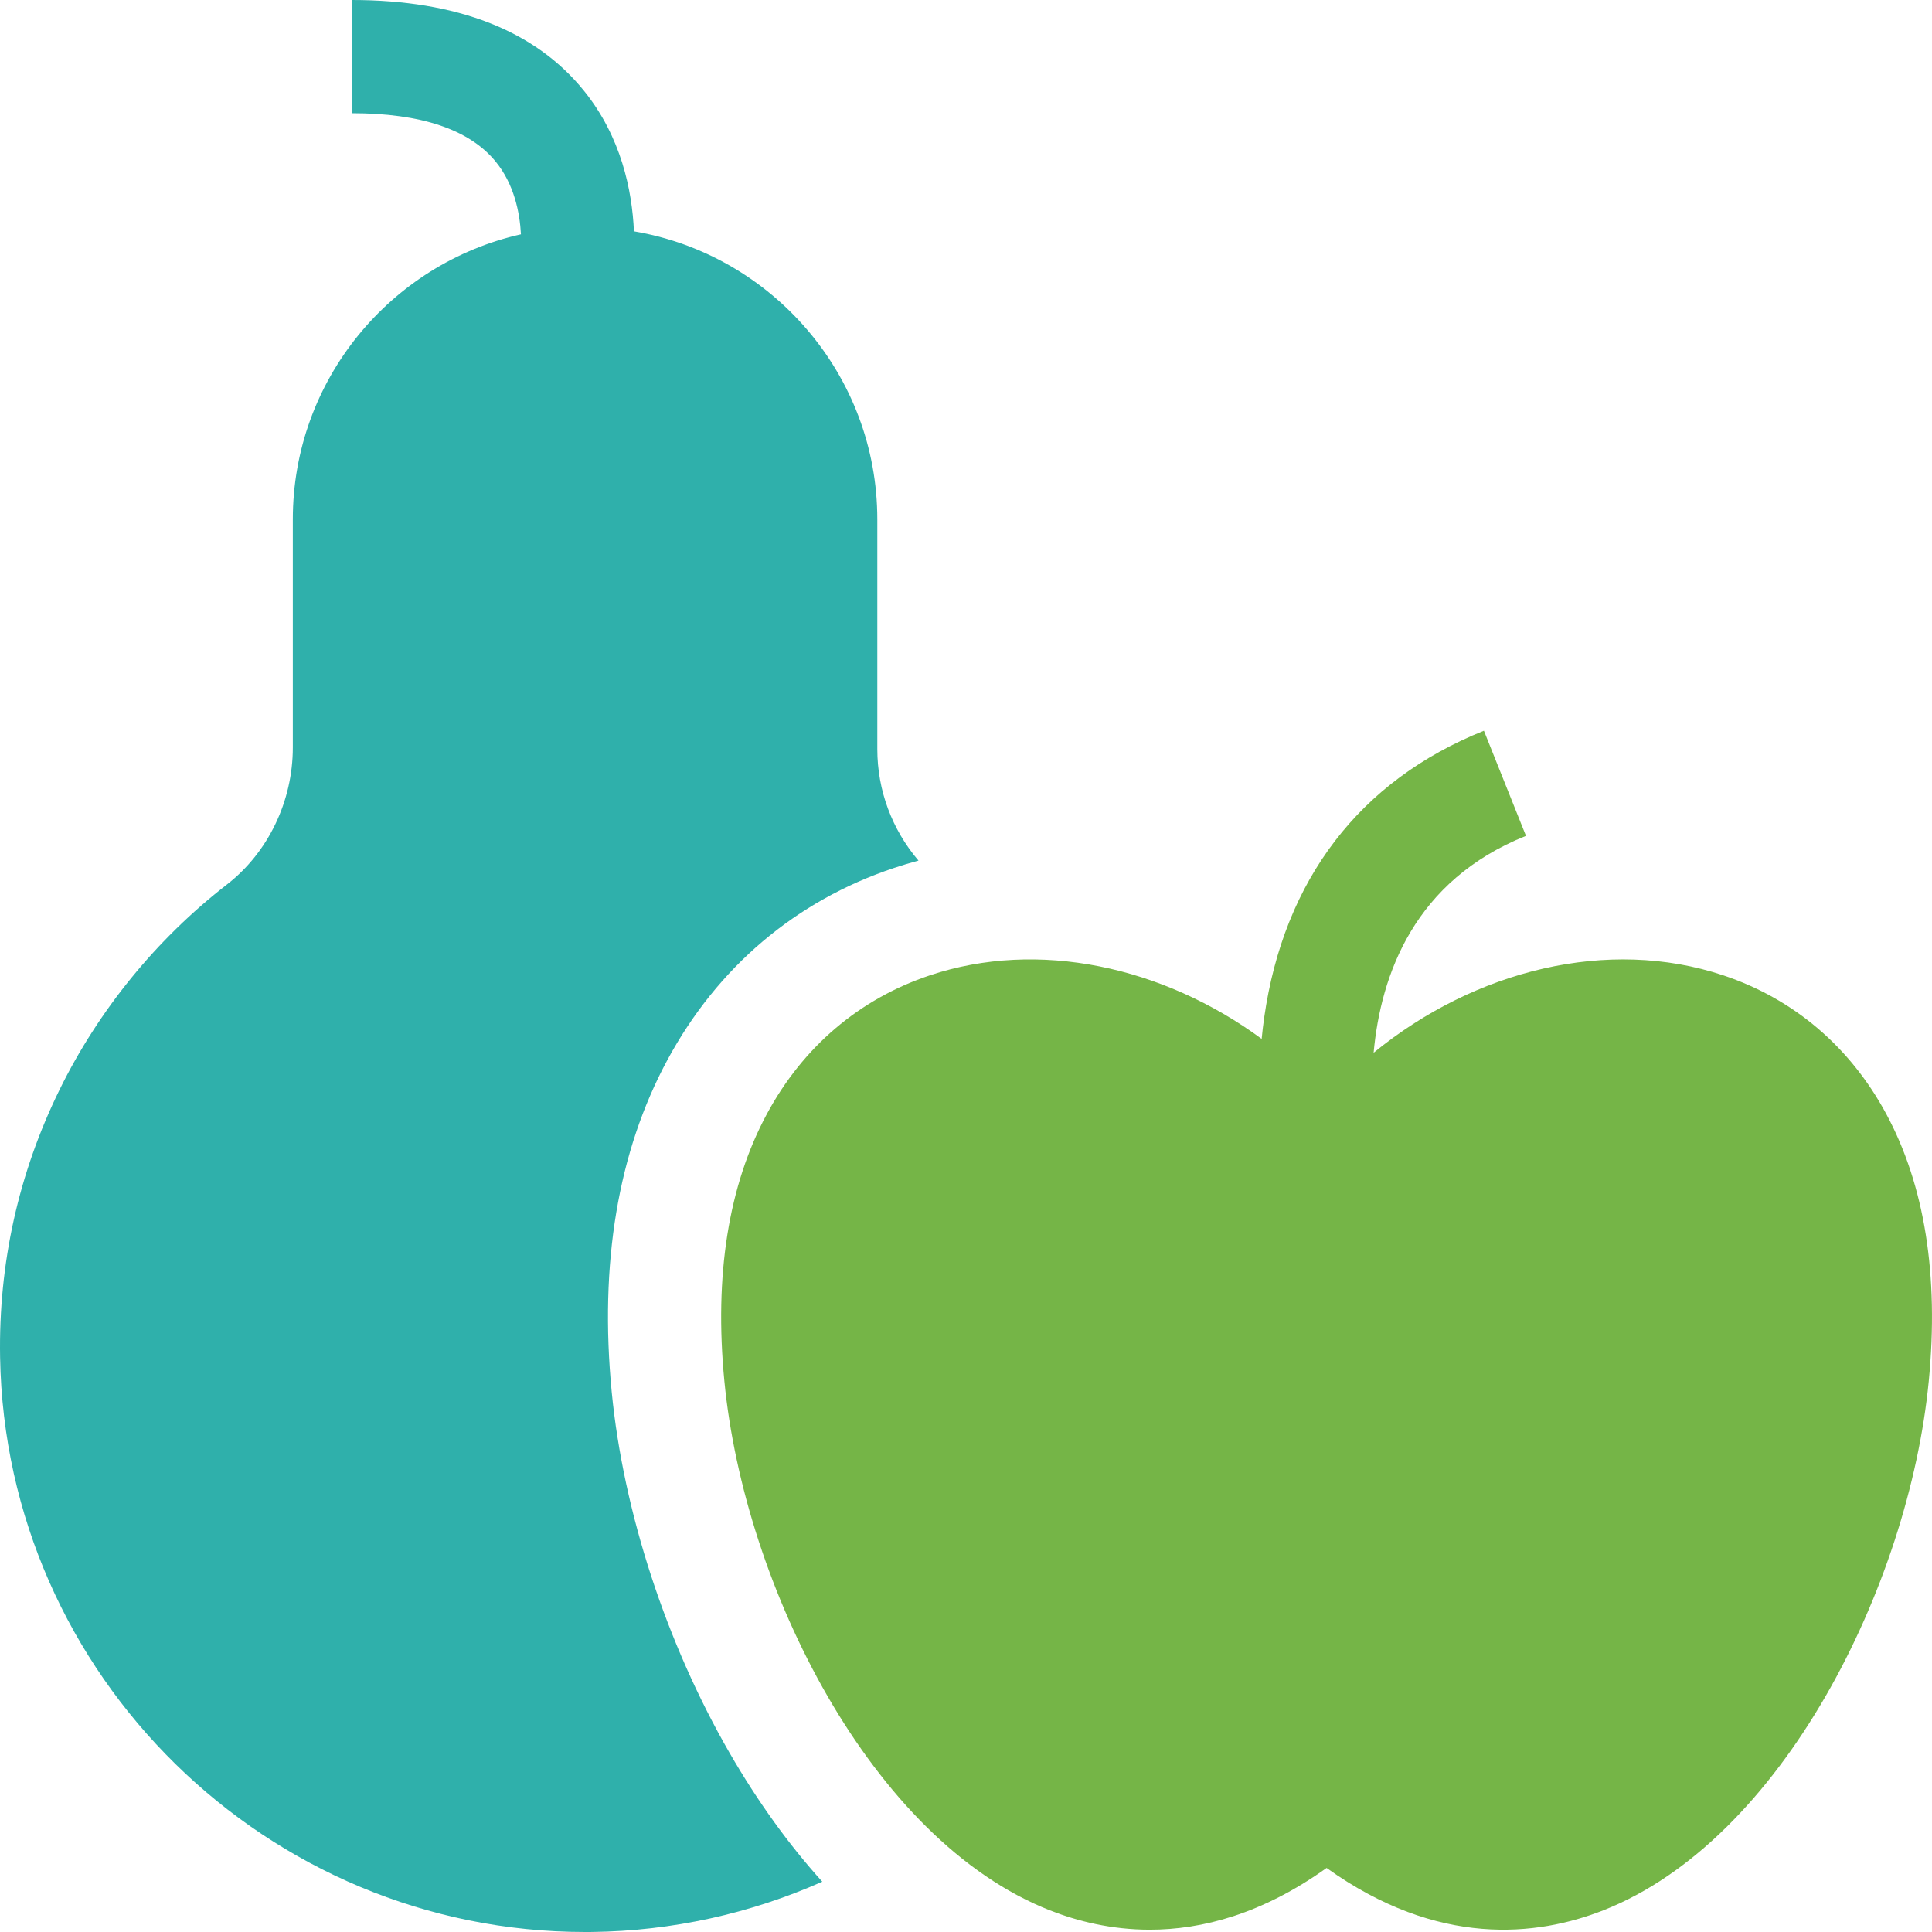 <svg width="64" height="64" viewBox="0 0 64 64" fill="none" xmlns="http://www.w3.org/2000/svg">
<path fill-rule="evenodd" clip-rule="evenodd" d="M20.264 46.114C19.851 41.852 20.47 38.154 22.105 35.119C23.764 32.04 26.36 29.839 29.614 28.753C29.883 28.663 30.154 28.581 30.426 28.509C29.55 27.48 29.062 26.183 29.062 24.814V17.206C29.062 12.42 25.57 8.435 21 7.663C20.94 6.312 20.581 4.541 19.351 3.015C17.738 1.014 15.149 0 11.655 0V3.75C13.945 3.75 15.547 4.288 16.417 5.35C17.027 6.095 17.217 7.025 17.257 7.762C12.937 8.733 9.7 12.598 9.7 17.206V24.76C9.7 26.544 8.883 28.242 7.513 29.304C5.184 31.11 3.269 33.459 1.974 36.096C0.613 38.867 -0.05 41.851 0.003 44.961C0.183 55.509 8.854 64 19.383 64C19.461 64 19.541 64 19.621 63.999C22.264 63.966 24.855 63.392 27.239 62.334C26.128 61.104 25.099 59.678 24.17 58.07C22.073 54.44 20.649 50.081 20.264 46.114Z" fill="#2FB0AB"/>
<path fill-rule="evenodd" clip-rule="evenodd" d="M62.483 36.897C61.286 34.675 59.421 33.088 57.089 32.31C53.28 31.038 48.858 32.128 45.503 34.874C45.74 32.281 46.858 29.166 50.55 27.689L49.157 24.207C45.047 25.851 42.53 29.138 41.877 33.713C41.844 33.949 41.816 34.183 41.794 34.414C38.522 32.01 34.388 31.112 30.801 32.31C28.469 33.089 26.604 34.675 25.406 36.897C24.131 39.265 23.656 42.245 23.996 45.753C24.654 52.546 28.867 60.96 34.776 63.282C35.703 63.646 36.823 63.924 38.088 63.924C39.817 63.924 41.813 63.405 43.945 61.879C47.636 64.522 50.921 64.144 53.113 63.282C59.023 60.96 63.235 52.546 63.893 45.753C64.233 42.245 63.759 39.265 62.483 36.897Z" fill="#75B547"/>
</svg>
